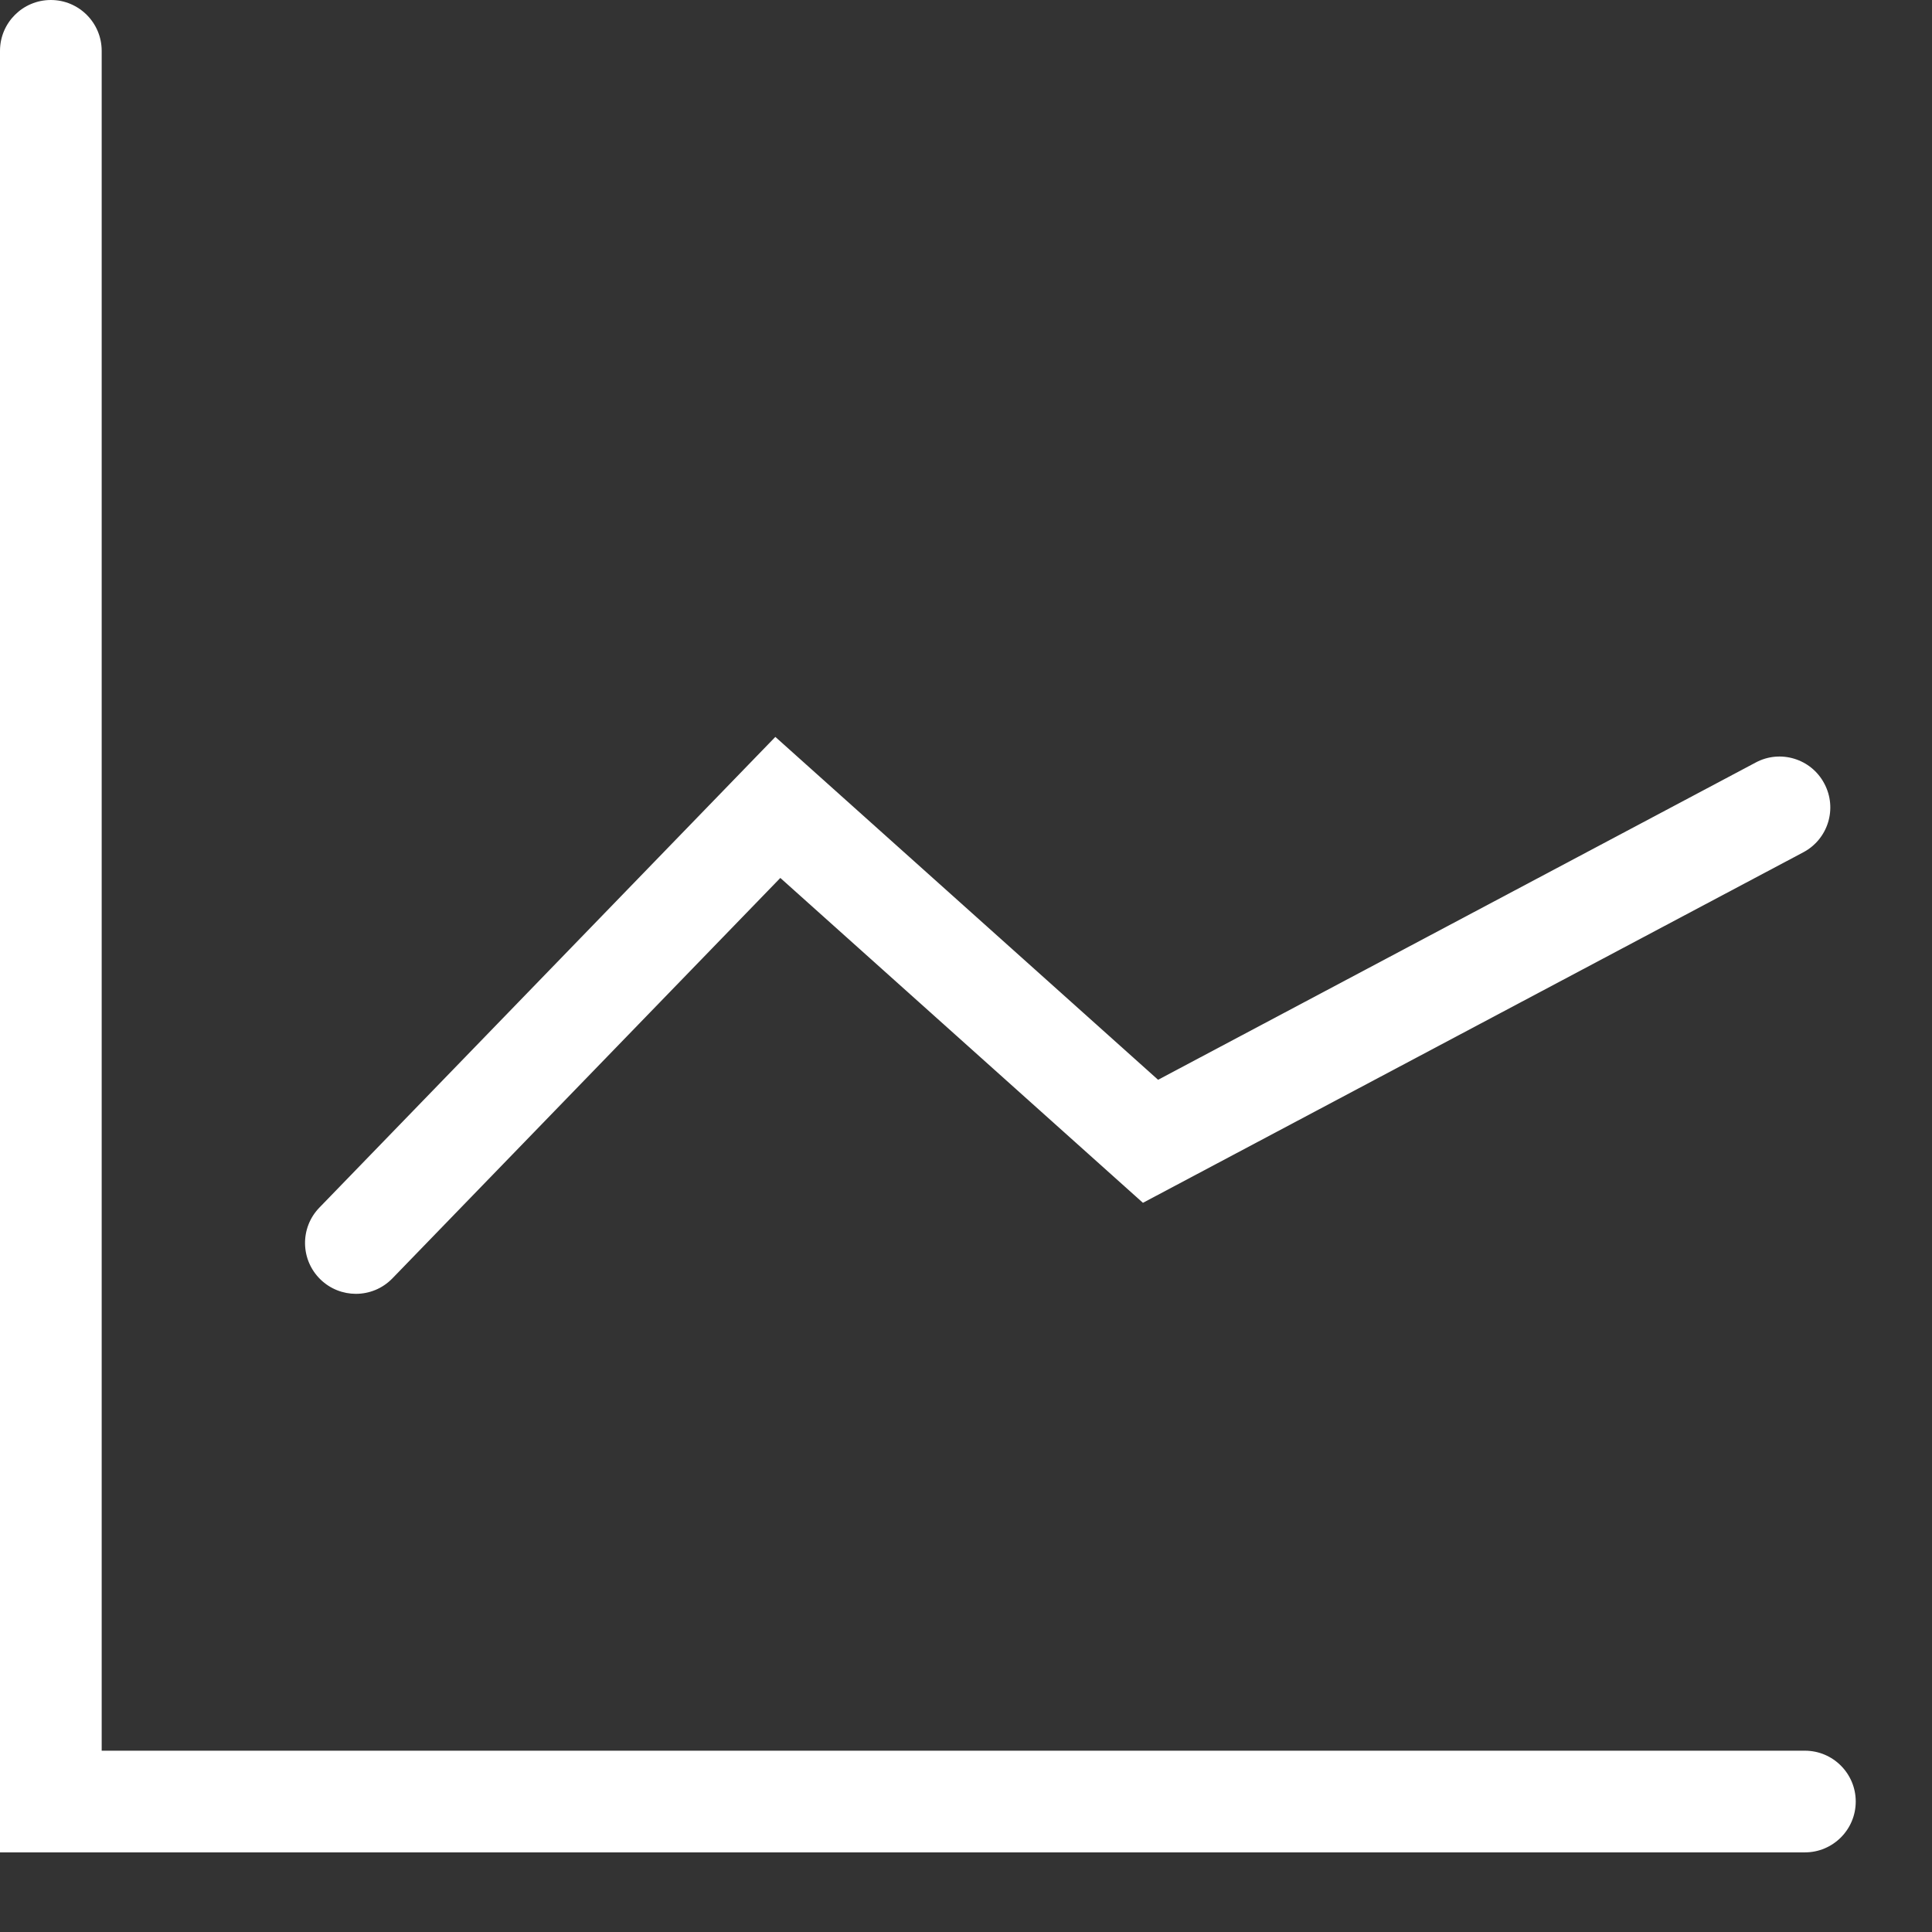 <?xml version="1.0" encoding="UTF-8"?>
<svg width="19px" height="19px" viewBox="0 0 19 19" version="1.1" xmlns="http://www.w3.org/2000/svg" xmlns:xlink="http://www.w3.org/1999/xlink">
    <rect x="0" y="0" width="19" height="19" fill="#333333" stroke="none"/>
    <!-- Generator: Sketch 54.1 (76490) - https://sketchapp.com -->
    <title>Icon/Graph_white</title>
    <desc>Created with Sketch.</desc>
    <g id="Design-System" stroke="none" stroke-width="1" fill="none" fill-rule="evenodd">
        <g id="Icons" transform="translate(-317, -1387)" fill="#FFFFFF">
            <g id="Icon/Graph_white" transform="translate(313, 1383)">
                <path d="M21.75,22.217 L4,22.217 L4,4.5 C4,4.224 4.224,4 4.5,4 C4.776,4 5,4.224 5,4.5 L5,21.217 L21.75,21.217 C22.026,21.217 22.25,21.441 22.25,21.717 C22.25,21.993 22.026,22.217 21.75,22.217" id="Fill-1"></path>
                <path d="M7.5,16.724 C7.375,16.724 7.249,16.677 7.152,16.583 C6.954,16.391 6.948,16.075 7.141,15.876 L11.625,11.247 L15.389,14.619 L21.266,11.499 C21.508,11.369 21.812,11.461 21.941,11.706 C22.071,11.95 21.979,12.252 21.734,12.382 L15.24,15.829 L11.674,12.634 L7.859,16.572 C7.761,16.673 7.631,16.724 7.5,16.724" id="Fill-3"></path>
            </g>
        </g>
    </g>
</svg>